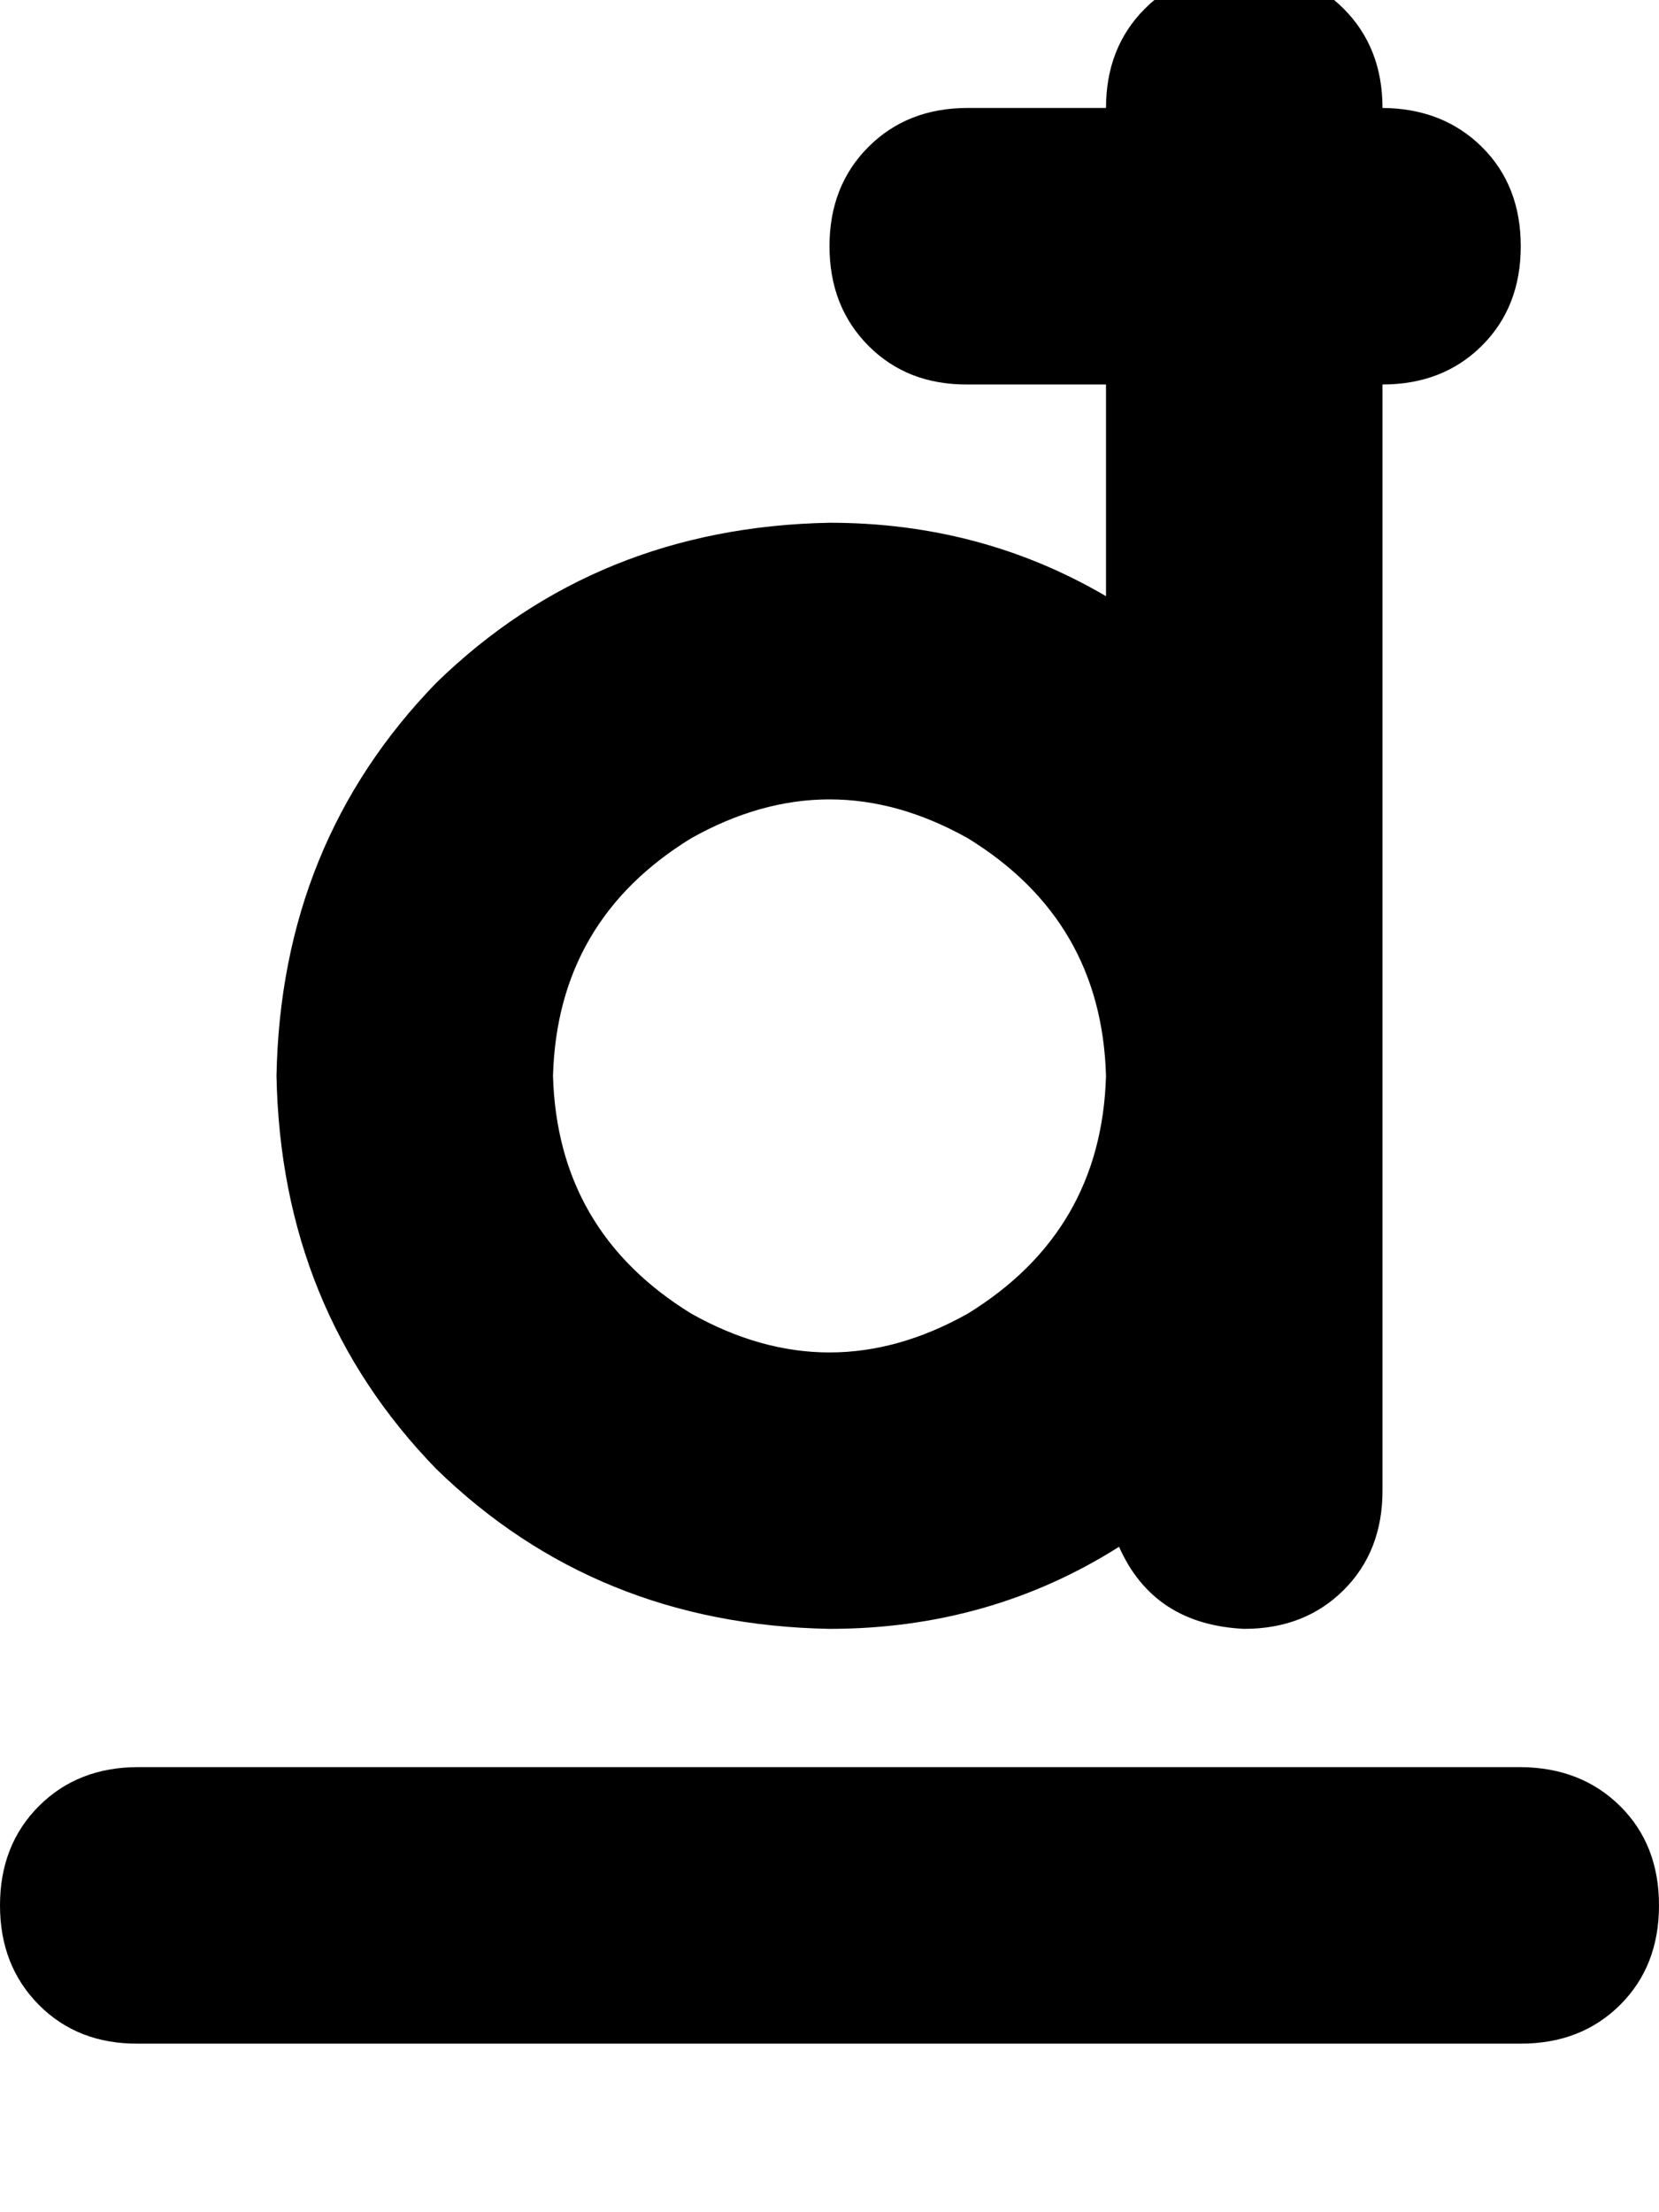 <svg height="1000" width="750" xmlns="http://www.w3.org/2000/svg"><path d="M562.5 -13.7q-27.3 0 -44.9 17.6Q500 21.5 500 48.8h-62.5q-27.3 0 -44.9 17.6T375 111.3t17.6 45 44.9 17.5H500v95.7Q443.4 236.3 375 236.3q-105.5 2 -177.7 72.3Q127 380.9 125 486.3q2 105.5 72.3 177.8 72.2 70.3 177.7 72.2 72.3 0 130.9 -37.1 15.6 35.2 56.6 37.1 27.3 0 44.9 -17.5t17.6 -45v-500q27.3 0 44.9 -17.5t17.6 -45T669.9 66.4 625 48.8Q625 21.5 607.4 3.9t-44.9 -17.6zM250 486.3q2 -70.3 62.5 -107.4 62.5 -35.1 125 0Q498 416 500 486.3q-2 70.3 -62.5 107.5 -62.5 35.1 -125 0Q252 556.6 250 486.3zM62.5 798.8q-27.3 0 -44.9 17.6Q0 834 0 861.3t17.6 45 44.9 17.5h625q27.3 0 44.9 -17.5t17.6 -45 -17.6 -44.9 -44.9 -17.6h-625z"/></svg>